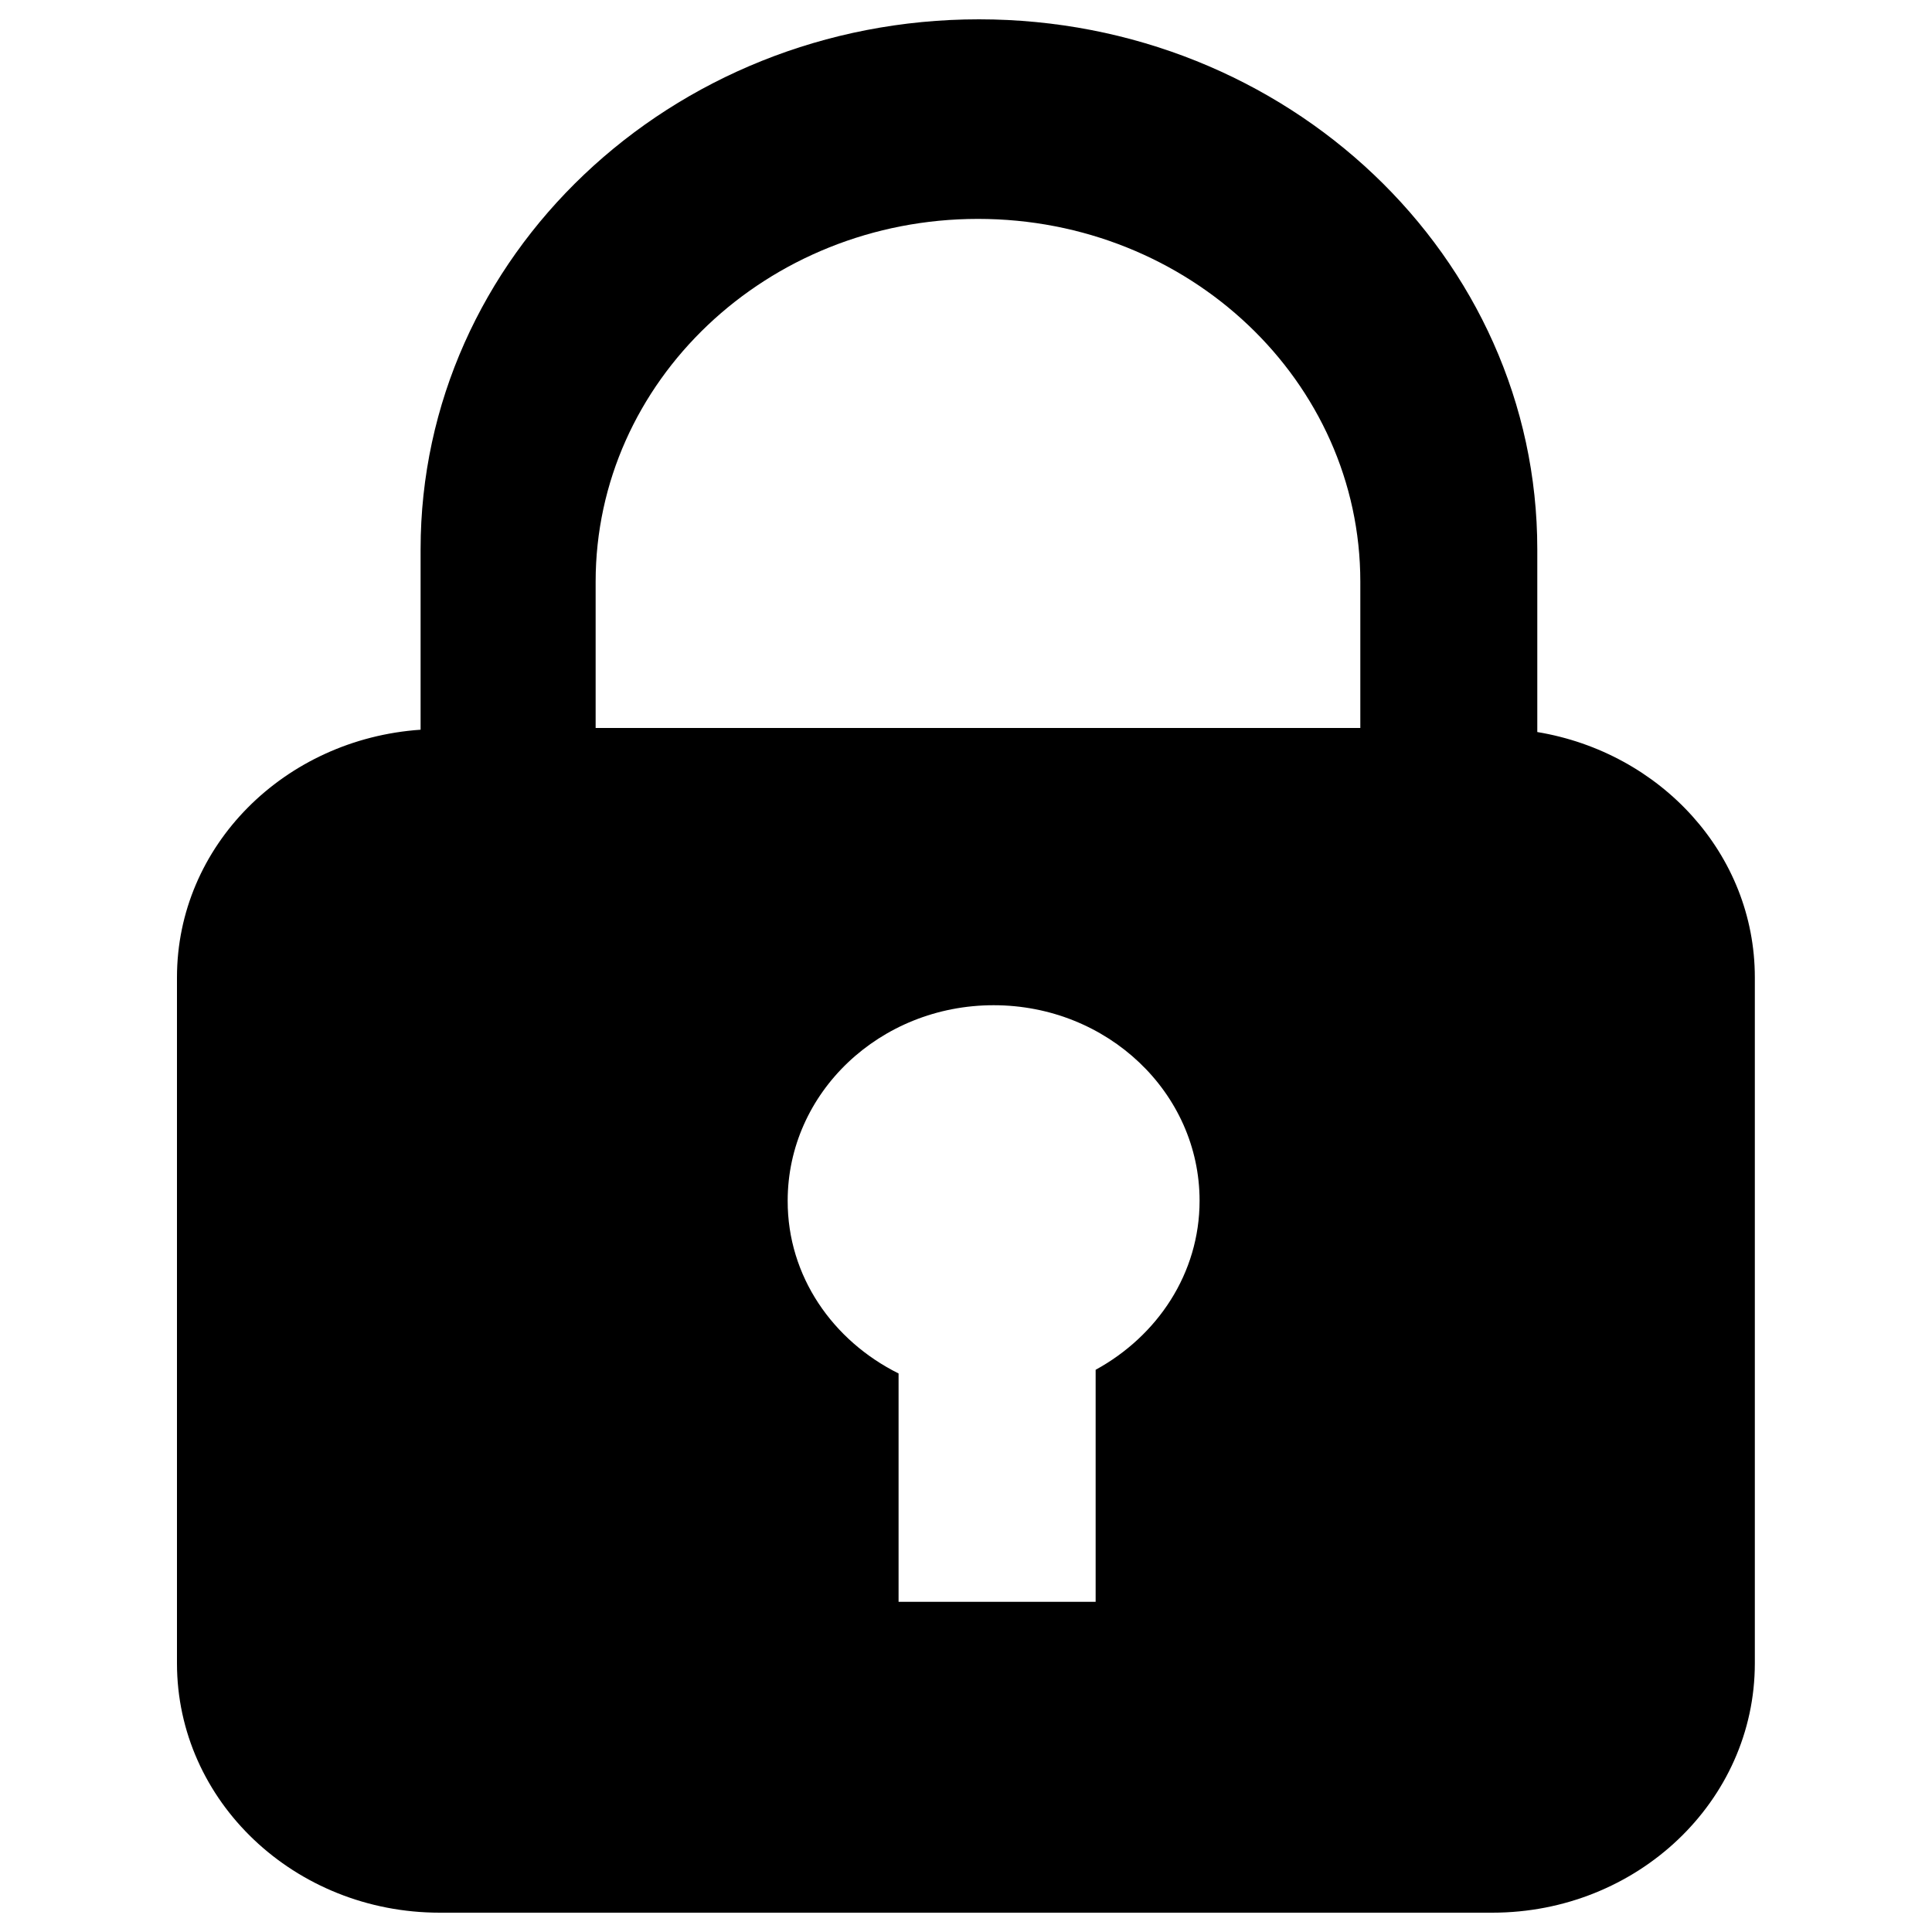<?xml version="1.0" encoding="utf-8"?>
<!-- Svg Vector Icons : http://www.onlinewebfonts.com/icon -->
<!DOCTYPE svg PUBLIC "-//W3C//DTD SVG 1.1//EN" "http://www.w3.org/Graphics/SVG/1.1/DTD/svg11.dtd">
<svg version="1.1" xmlns="http://www.w3.org/2000/svg" xmlns:xlink="http://www.w3.org/1999/xlink" x="0px" y="0px" viewBox="0 0 1000 1000" enable-background="new 0 0 1000 1000" xml:space="preserve">
<g><path d="M772.4,990H227.6c-75.1,0-136-57.7-136-129.1v-355c0-68.2,55.7-123.4,126.1-128.2v-93.4c0-151.5,129.4-274.3,289-274.3c159.6,0,289,122.8,289,274.3v94.6c63.9,10.6,112.6,63.2,112.6,127v355C908.3,932.3,847.4,990,772.4,990L772.4,990z M465.1,710.9v118.2h102V709c32-17.5,53.8-49.9,53.8-87.5c0-55.9-47.7-101.2-106.6-101.2c-58.9,0-106.6,45.3-106.6,101.2C407.6,660.6,431.1,694,465.1,710.9L465.1,710.9z M704.1,301.1c0-103.7-88.6-187.8-197.9-187.8c-109.2,0-197.9,84.1-197.9,187.8v75.7h395.8V301.1L704.1,301.1z"/></g>
</svg>